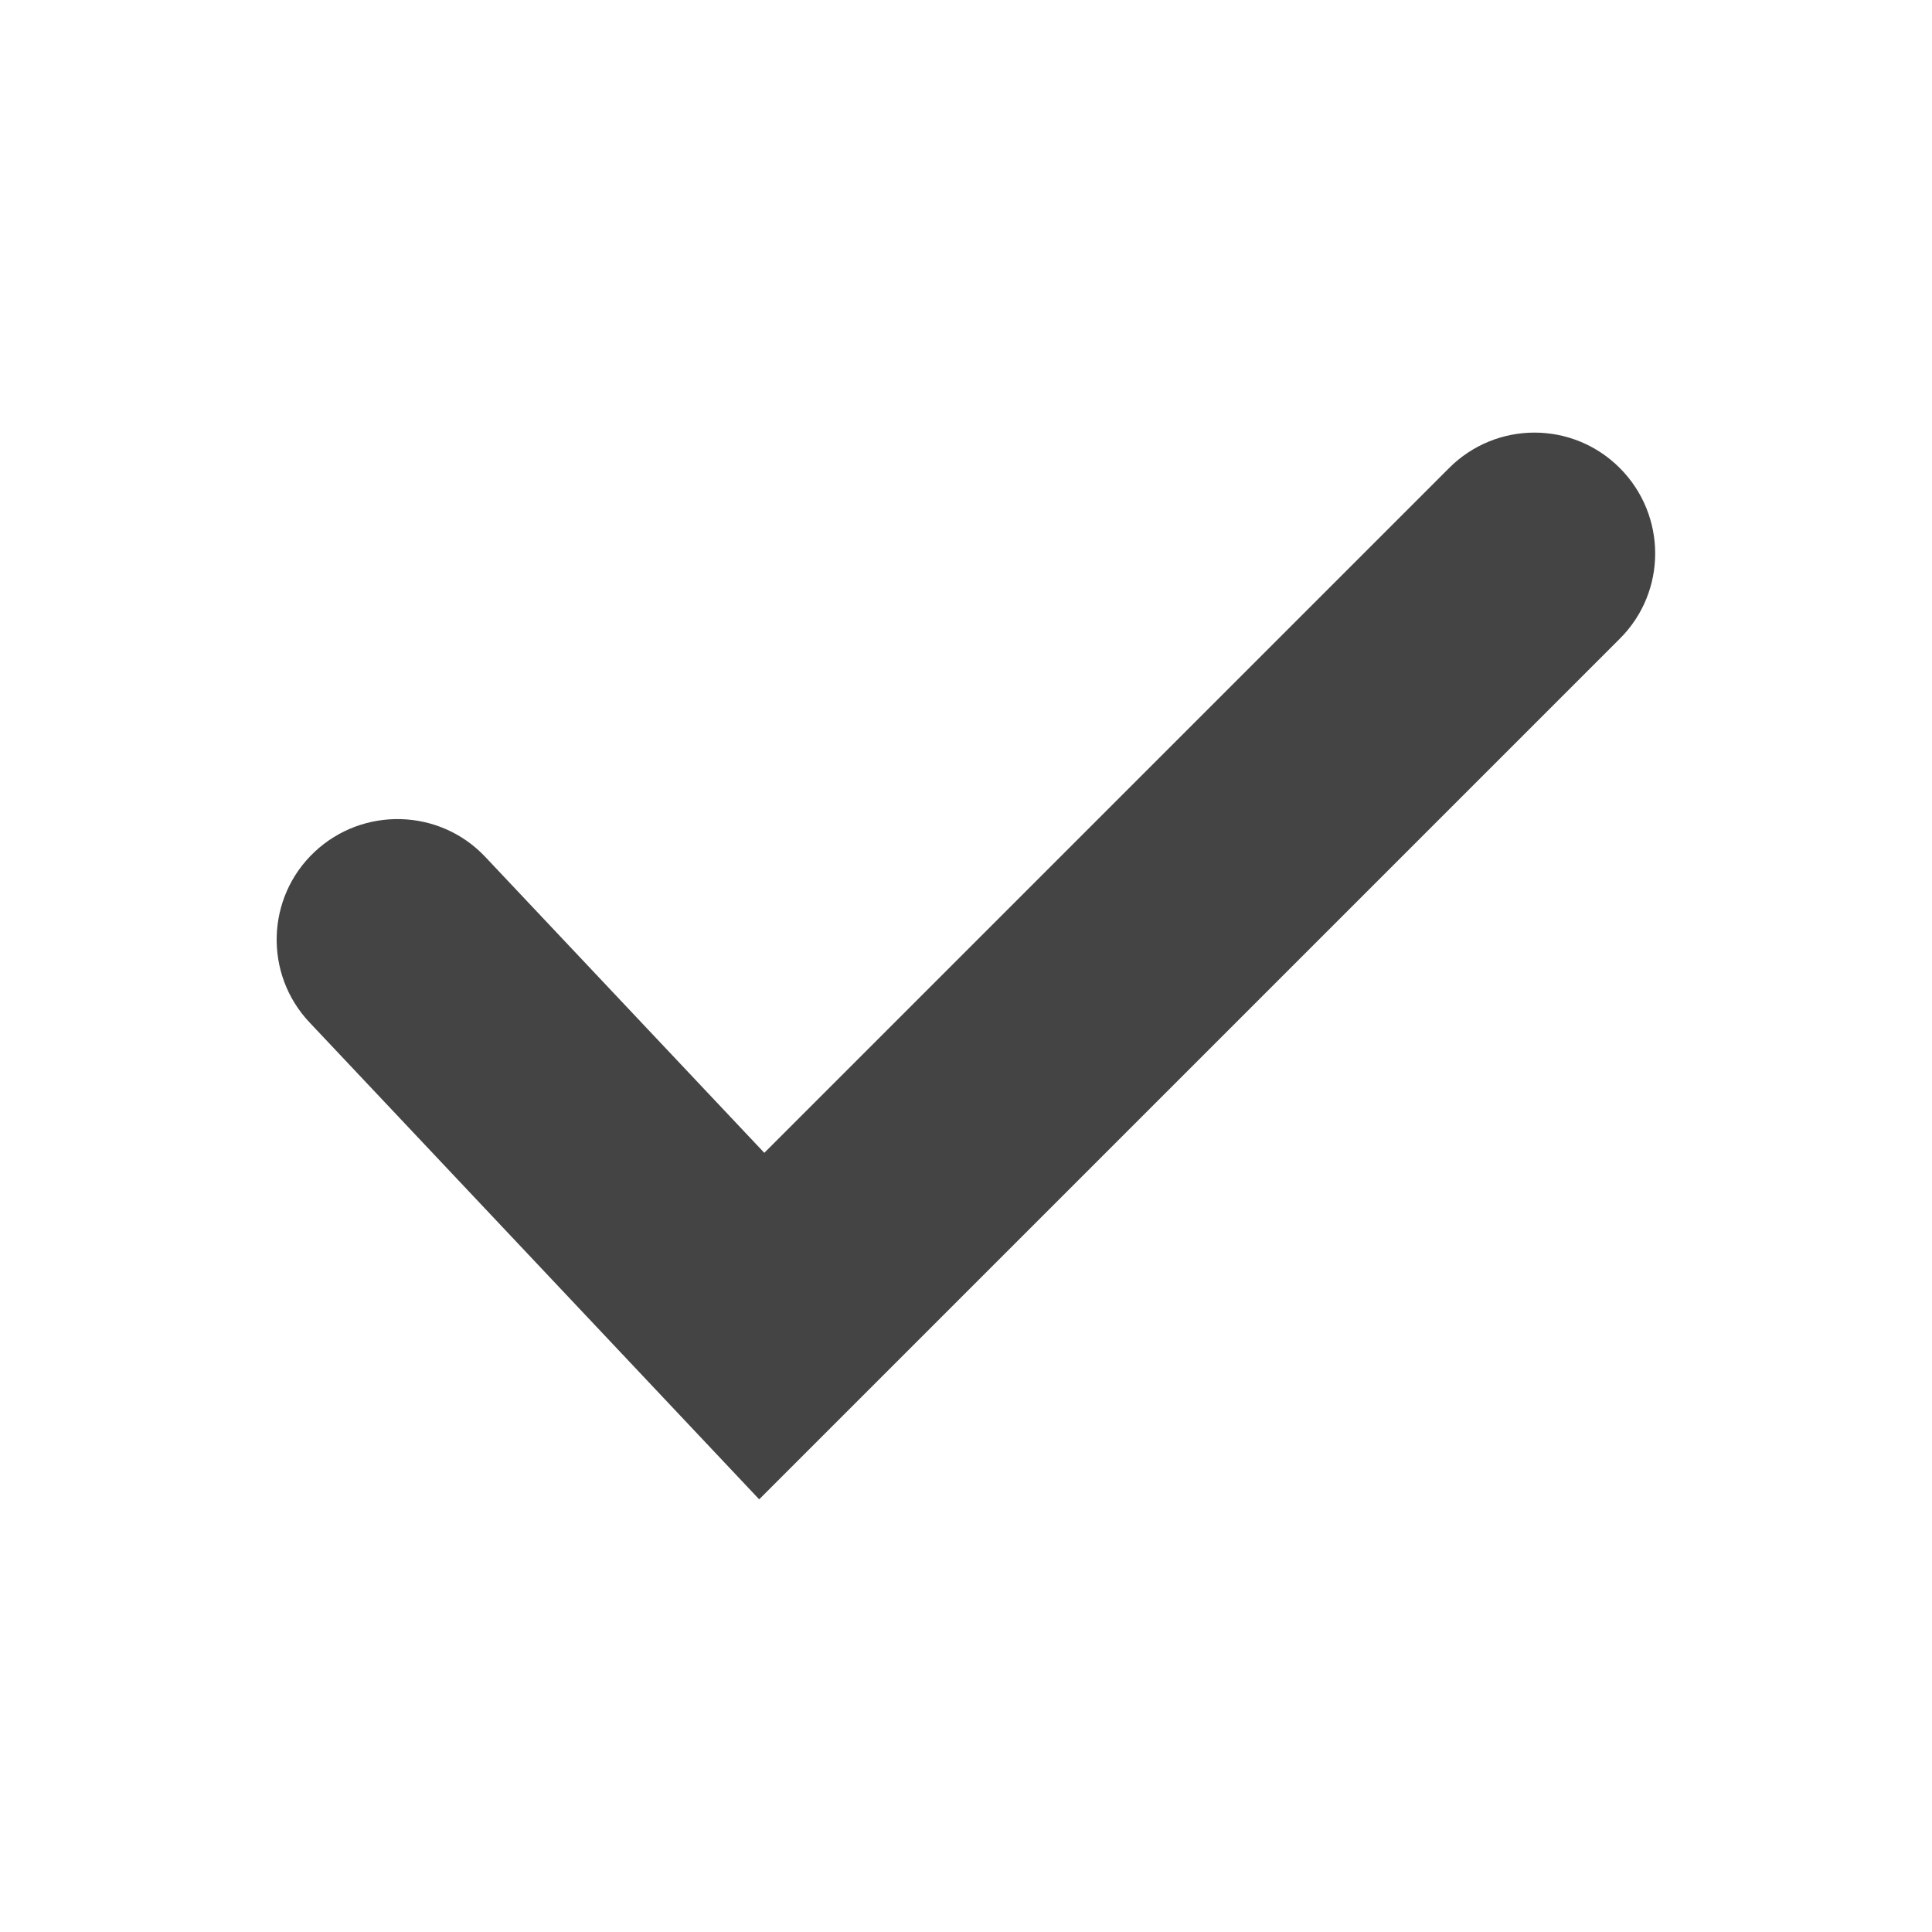 <?xml version="1.0" encoding="utf-8"?>
<!-- Generated by IcoMoon.io -->
<!DOCTYPE svg PUBLIC "-//W3C//DTD SVG 1.1//EN" "http://www.w3.org/Graphics/SVG/1.1/DTD/svg11.dtd">
<svg version="1.1" xmlns="http://www.w3.org/2000/svg" xmlns:xlink="http://www.w3.org/1999/xlink" width="20" height="20" viewBox="0 0 20 20">
<path d="M7.859 15.521l-4.654-4.936c-0.474-0.501-0.451-1.294 0.051-1.766s1.295-0.45 1.767 0.051l2.889 3.064 7.089-7.089c0.489-0.489 1.279-0.489 1.767 0s0.489 1.28 0 1.767l-8.91 8.91z" fill="#444444"></path>
</svg>
